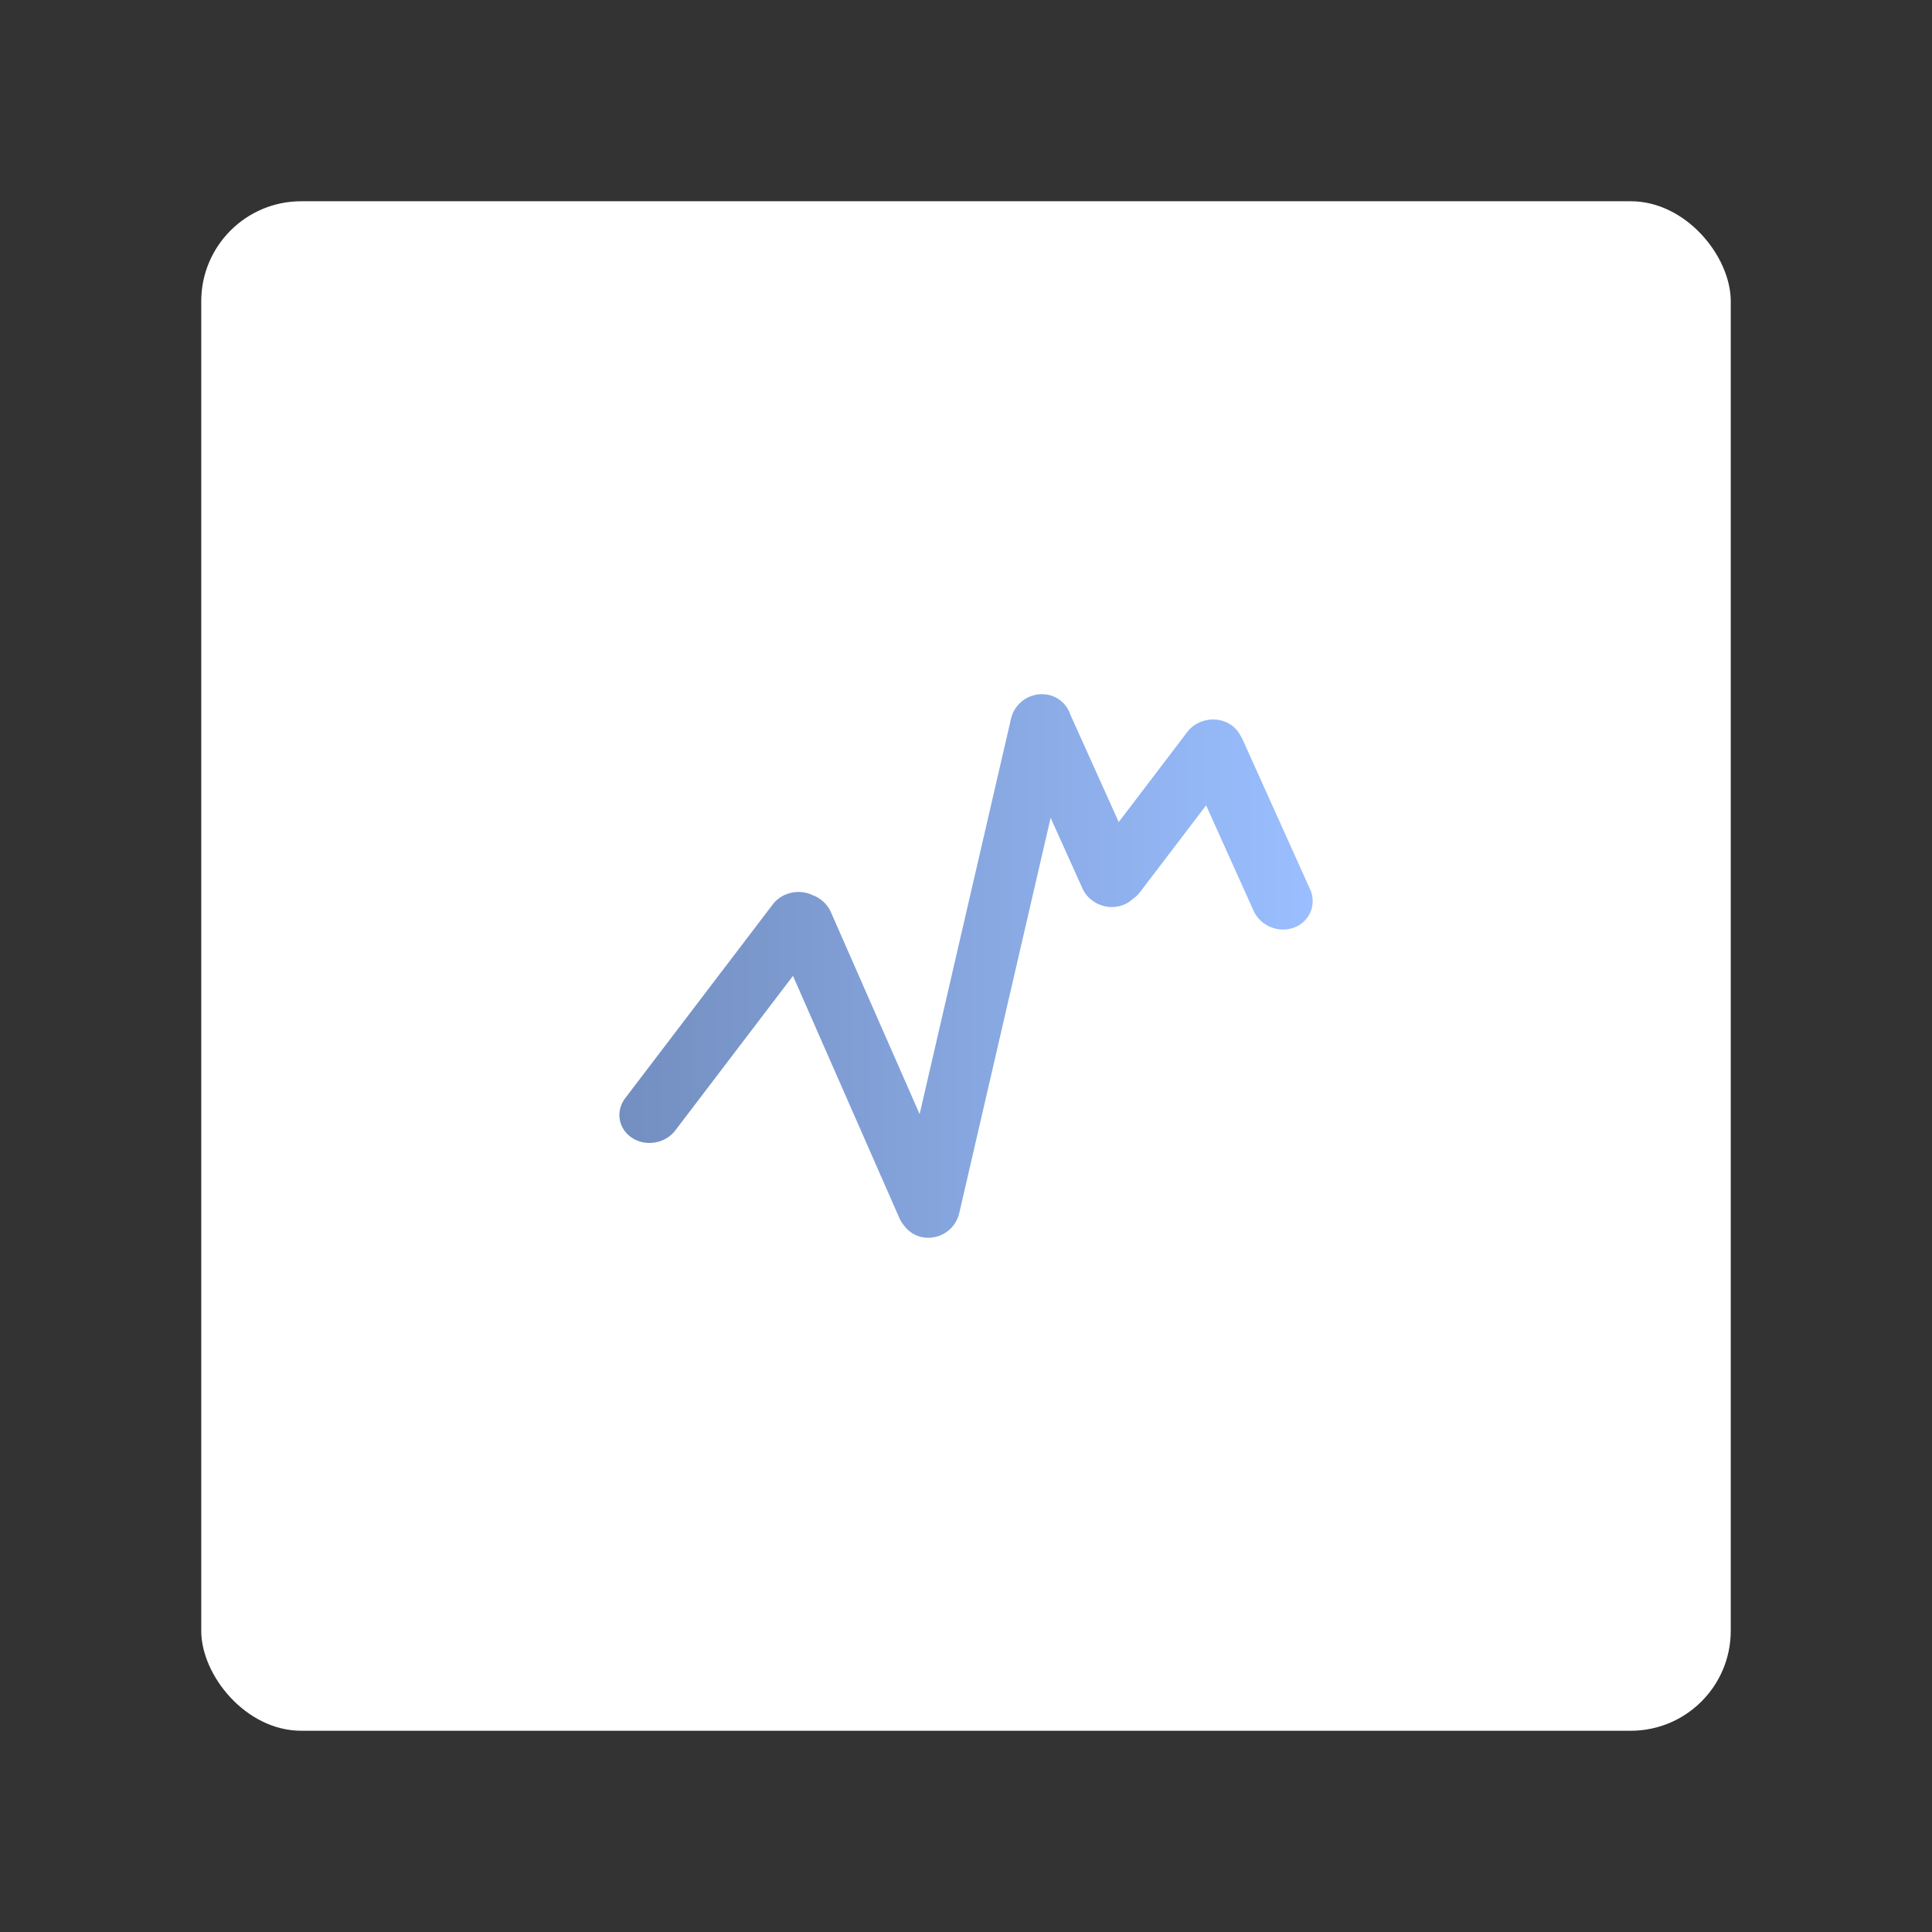 <svg xmlns="http://www.w3.org/2000/svg" xml:space="preserve" width="192" height="192"><rect width="100%" height="100%" fill="#333333" stroke="none"/><defs><linearGradient id="a" x1="59.5" x2="130.45" y1="96" y2="96" gradientUnits="userSpaceOnUse"><stop offset="0" stop-color="#728dbe"/><stop offset="1" stop-color="#9abeff"/></linearGradient></defs><rect width="152" height="152" x="20" y="20" fill="#fff" rx="9.935"/><path fill="url(#a)" fill-rule="evenodd" d="M104.13 69.045a3.155 3.155 0 0 0-3.654 2.37l-9.084 39.303-8.814-20.063a3.188 3.188 0 0 0-1.822-1.695c-1.34-.653-3.05-.275-3.968.93l-14.652 19.243c-.99 1.301-.679 3.073.696 3.958 1.374.885 3.291.548 4.282-.753l11.692-15.356 10.574 24.07c.13.295.302.561.507.795a2.92 2.92 0 0 0 1.784 1.106 3.155 3.155 0 0 0 3.653-2.369l9.087-39.313 3.152 6.998c.68 1.513 2.49 2.26 4.04 1.67.362-.138.677-.336.94-.578.283-.188.538-.423.75-.702l6.567-8.625 4.716 10.47c.681 1.513 2.49 2.26 4.04 1.67a2.796 2.796 0 0 0 1.574-3.808l-6.694-14.86a3.065 3.065 0 0 0-.254-.457 2.792 2.792 0 0 0-.972-1.052c-1.374-.885-3.291-.548-4.282.753l-6.81 8.945-4.695-10.424a3.024 3.024 0 0 0-.111-.223 2.907 2.907 0 0 0-2.241-2.004z"/></svg>